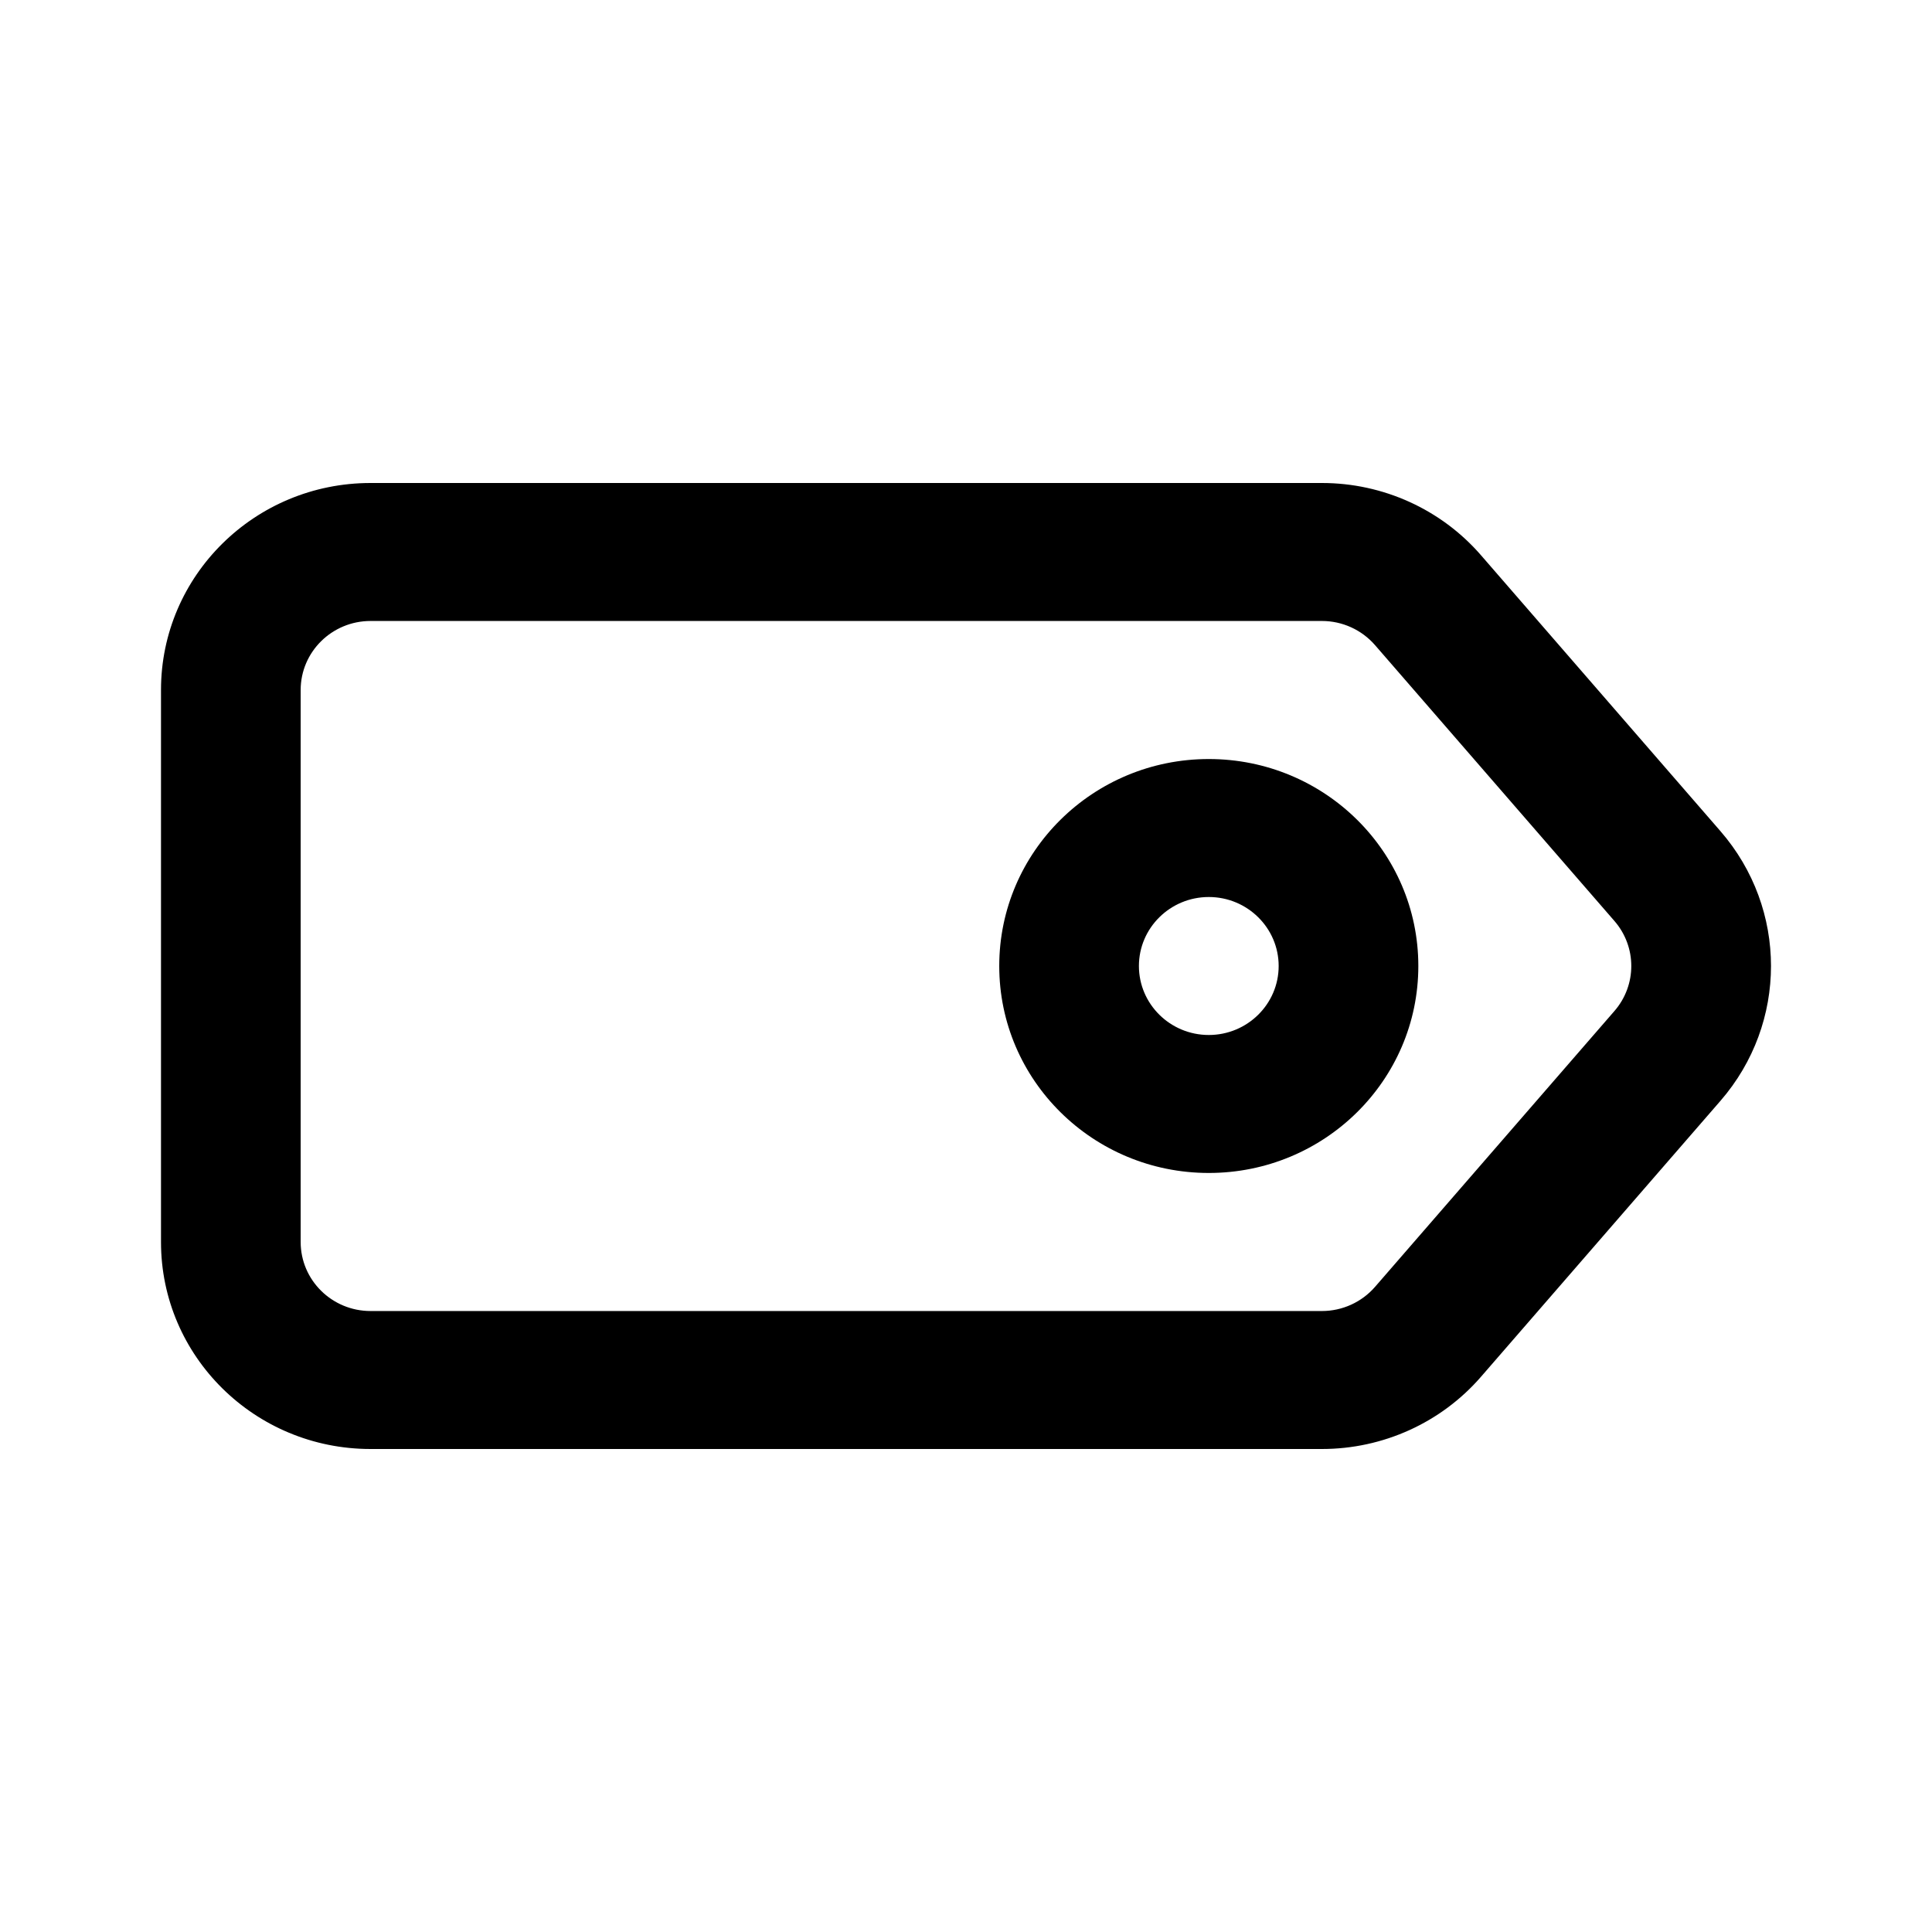 <svg width="24" height="24" viewBox="0 0 24 24" fill="none" xmlns="http://www.w3.org/2000/svg">
<path fill-rule="evenodd" clip-rule="evenodd" d="M3.735 15.429V8.571C3.735 8.098 4.124 7.714 4.603 7.714H16.422C16.675 7.714 16.916 7.824 17.081 8.014L20.056 11.442C20.334 11.763 20.334 12.237 20.056 12.558L17.081 15.986C16.916 16.176 16.675 16.286 16.422 16.286H4.603C4.124 16.286 3.735 15.902 3.735 15.429ZM2 15.429V8.571C2 7.151 3.165 6 4.603 6H16.422C17.182 6 17.904 6.328 18.398 6.898L21.373 10.326C22.209 11.29 22.209 12.71 21.373 13.674L18.398 17.102C17.904 17.672 17.182 18 16.422 18H4.603C3.165 18 2 16.849 2 15.429ZM15.884 12C15.884 12.473 15.495 12.857 15.016 12.857C14.537 12.857 14.148 12.473 14.148 12C14.148 11.527 14.537 11.143 15.016 11.143C15.495 11.143 15.884 11.527 15.884 12ZM17.619 12C17.619 13.42 16.454 14.571 15.016 14.571C13.578 14.571 12.413 13.42 12.413 12C12.413 10.58 13.578 9.429 15.016 9.429C16.454 9.429 17.619 10.58 17.619 12Z" fill="black"/>
</svg>
